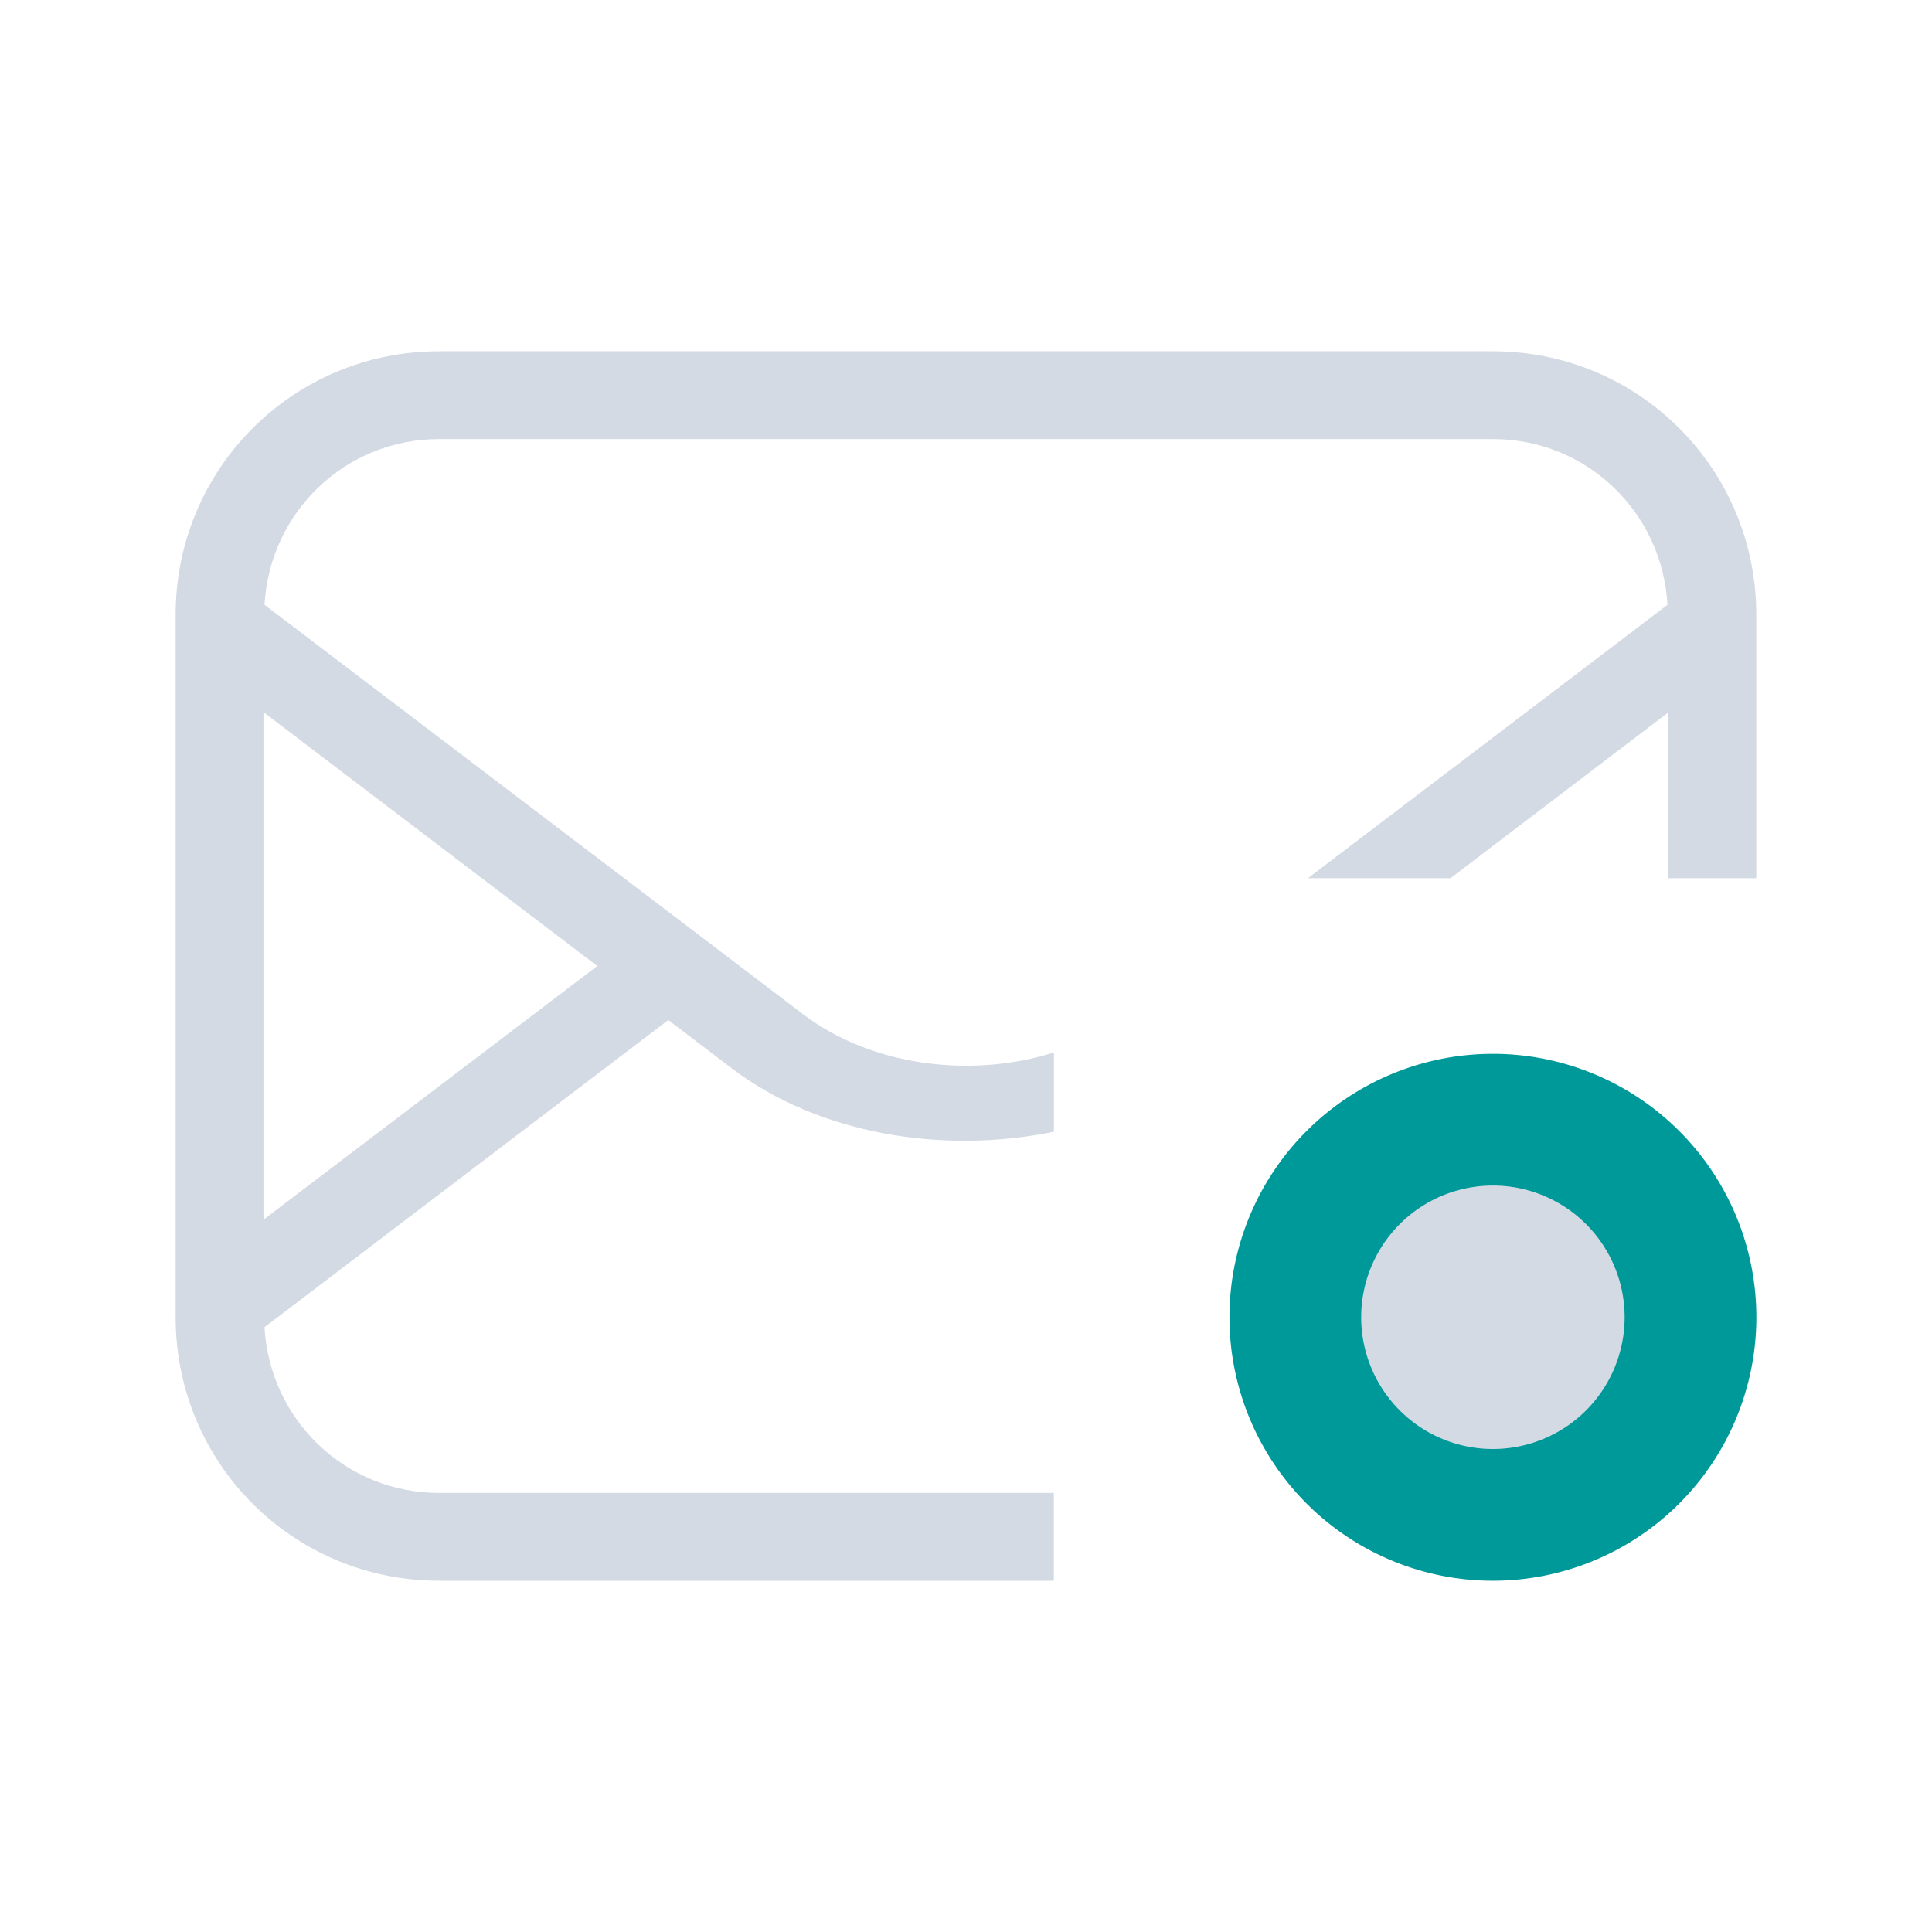 <?xml version="1.0" encoding="UTF-8" standalone="no"?>
<svg
   id="svg4153"
   version="1.1"
   width="22"
   height="22"
   viewBox="0 0 22 22"
   sodipodi:docname="mail.svg"
   inkscape:version="1.3 (0e150ed6c4, 2023-07-21)"
   xmlns:inkscape="http://www.inkscape.org/namespaces/inkscape"
   xmlns:sodipodi="http://sodipodi.sourceforge.net/DTD/sodipodi-0.dtd"
   xmlns="http://www.w3.org/2000/svg"
   xmlns:svg="http://www.w3.org/2000/svg"
   xmlns:rdf="http://www.w3.org/1999/02/22-rdf-syntax-ns#"
   xmlns:cc="http://creativecommons.org/ns#"
   xmlns:dc="http://purl.org/dc/elements/1.1/">
  <sodipodi:namedview
     id="namedview12"
     pagecolor="#201933"
     bordercolor="#000000"
     borderopacity="1"
     inkscape:showpageshadow="2"
     inkscape:pageopacity="0.0"
     inkscape:pagecheckerboard="true"
     inkscape:deskcolor="#201933"
     showgrid="true"
     inkscape:zoom="10.781795"
     inkscape:cx="-1.2984851"
     inkscape:cy="5.9823062"
     inkscape:window-width="1920"
     inkscape:window-height="994"
     inkscape:window-x="0"
     inkscape:window-y="0"
     inkscape:window-maximized="1"
     inkscape:current-layer="svg4153">
    <inkscape:grid
       id="grid1"
       units="px"
       originx="0"
       originy="0"
       spacingx="1"
       spacingy="1"
       empcolor="#0099e5"
       empopacity="0.302"
       color="#0099e5"
       opacity="0.149"
       empspacing="5"
       dotted="false"
       gridanglex="30"
       gridanglez="30"
       visible="true" />
  </sodipodi:namedview>
  <defs
     id="defs4157">
    <style
       type="text/css"
       id="current-color-scheme">&#10;      .ColorScheme-Text {&#10;        color:#31363b;&#10;      }&#10;      .ColorScheme-Background {&#10;        color:#eff0f1;&#10;      }&#10;      .ColorScheme-Highlight {&#10;        color:#3daee9;&#10;      }&#10;      .ColorScheme-ViewText {&#10;        color:#31363b;&#10;      }&#10;      .ColorScheme-ViewBackground {&#10;        color:#fcfcfc;&#10;      }&#10;      .ColorScheme-ViewHover {&#10;        color:#93cee9;&#10;      }&#10;      .ColorScheme-ViewFocus{&#10;        color:#3daee9;&#10;      }&#10;      .ColorScheme-ButtonText {&#10;        color:#31363b;&#10;      }&#10;      .ColorScheme-ButtonBackground {&#10;        color:#eff0f1;&#10;      }&#10;      .ColorScheme-ButtonHover {&#10;        color:#93cee9;&#10;      }&#10;      .ColorScheme-ButtonFocus{&#10;        color:#3daee9;&#10;      }&#10;      </style>
  </defs>
  <g
     id="mail-unread"
     transform="translate(-27)">
    <rect
       y="0"
       x="0"
       height="22"
       width="22"
       id="rect4193"
       style="fill:none;fill-opacity:1;stroke:none;stroke-width:0.1;stroke-linecap:square;stroke-linejoin:miter;stroke-miterlimit:4;stroke-dasharray:none;stroke-dashoffset:0;stroke-opacity:1" />
    <path
       d="M 5,4 C 3.338,4 2,5.338 2,7 v 8 c 0,1.662 1.338,3 3,3 h 12 c 1.662,0 3,-1.338 3,-3 V 7 C 20,5.338 18.662,4 17,4 Z m 0,1 h 12 c 1.069,0 1.929,0.833 1.988,1.887 l -6.129,4.66 c -1.03,0.783 -2.689,0.783 -3.719,0 L 3.012,6.887 C 3.071,5.833 3.931,5 5,5 Z M 3,8.109 6.801,11 3,13.889 Z m 16,0.002 v 5.777 L 15.203,11 19,8.111 Z m -11.391,3.504 0.721,0.549 c 1.465,1.114 3.876,1.114 5.342,0 l 0.719,-0.547 4.598,3.496 c -0.06,1.054 -0.919,1.887 -1.988,1.887 h -12 c -1.069,0 -1.929,-0.833 -1.988,-1.887 l 4.598,-3.498 z"
       id="path451"
       style="fill:#d3dae3;fill-opacity:1" />
  </g>
  <g
     id="mail-unread-new">
    <rect
       y="0"
       x="-9.2651362e-08"
       height="22"
       width="22"
       id="rect4178"
       style="fill:none;fill-opacity:1;stroke:none" />
    <path
       d="M 5,4 C 3.338,4 2,5.338 2,7 v 8 c 0,1.662 1.338,3 3,3 h 7 V 17 H 5 C 3.931,17 3.071,16.167 3.012,15.113 l 4.598,-3.498 0.721,0.549 c 0.988,0.751 2.402,0.984 3.67,0.723 v -0.902 c -0.952,0.299 -2.083,0.153 -2.859,-0.438 L 3.012,6.887 C 3.071,5.833 3.931,5 5,5 h 12 c 1.069,0 1.929,0.833 1.988,1.887 l -4.094,3.113 h 1.623 l 2.482,-1.889 v 1.889 h 1 v -3 c 0,-1.662 -1.338,-3 -3,-3 h -12 z M 3,8.109 6.801,11 3,13.889 Z"
       id="path612"
       style="fill:#d3dae3;fill-opacity:1" />
    <path
       d="m 17,12 a 3,3 0 0 0 -3,3 3,3 0 0 0 3,3 3,3 0 0 0 3,-3 3,3 0 0 0 -3,-3 z"
       id="path13"
       style="fill:#009999;fill-opacity:1" />
    <path
       d="M 17,13.5 A 1.5,1.5 0 0 0 15.5,15 1.5,1.5 0 0 0 17,16.5 1.5,1.5 0 0 0 18.5,15 1.5,1.5 0 0 0 17,13.5 Z"
       id="path13-3"
       style="fill:#d3dae3;fill-opacity:1;stroke-width:0.75" />
  </g>
</svg>
